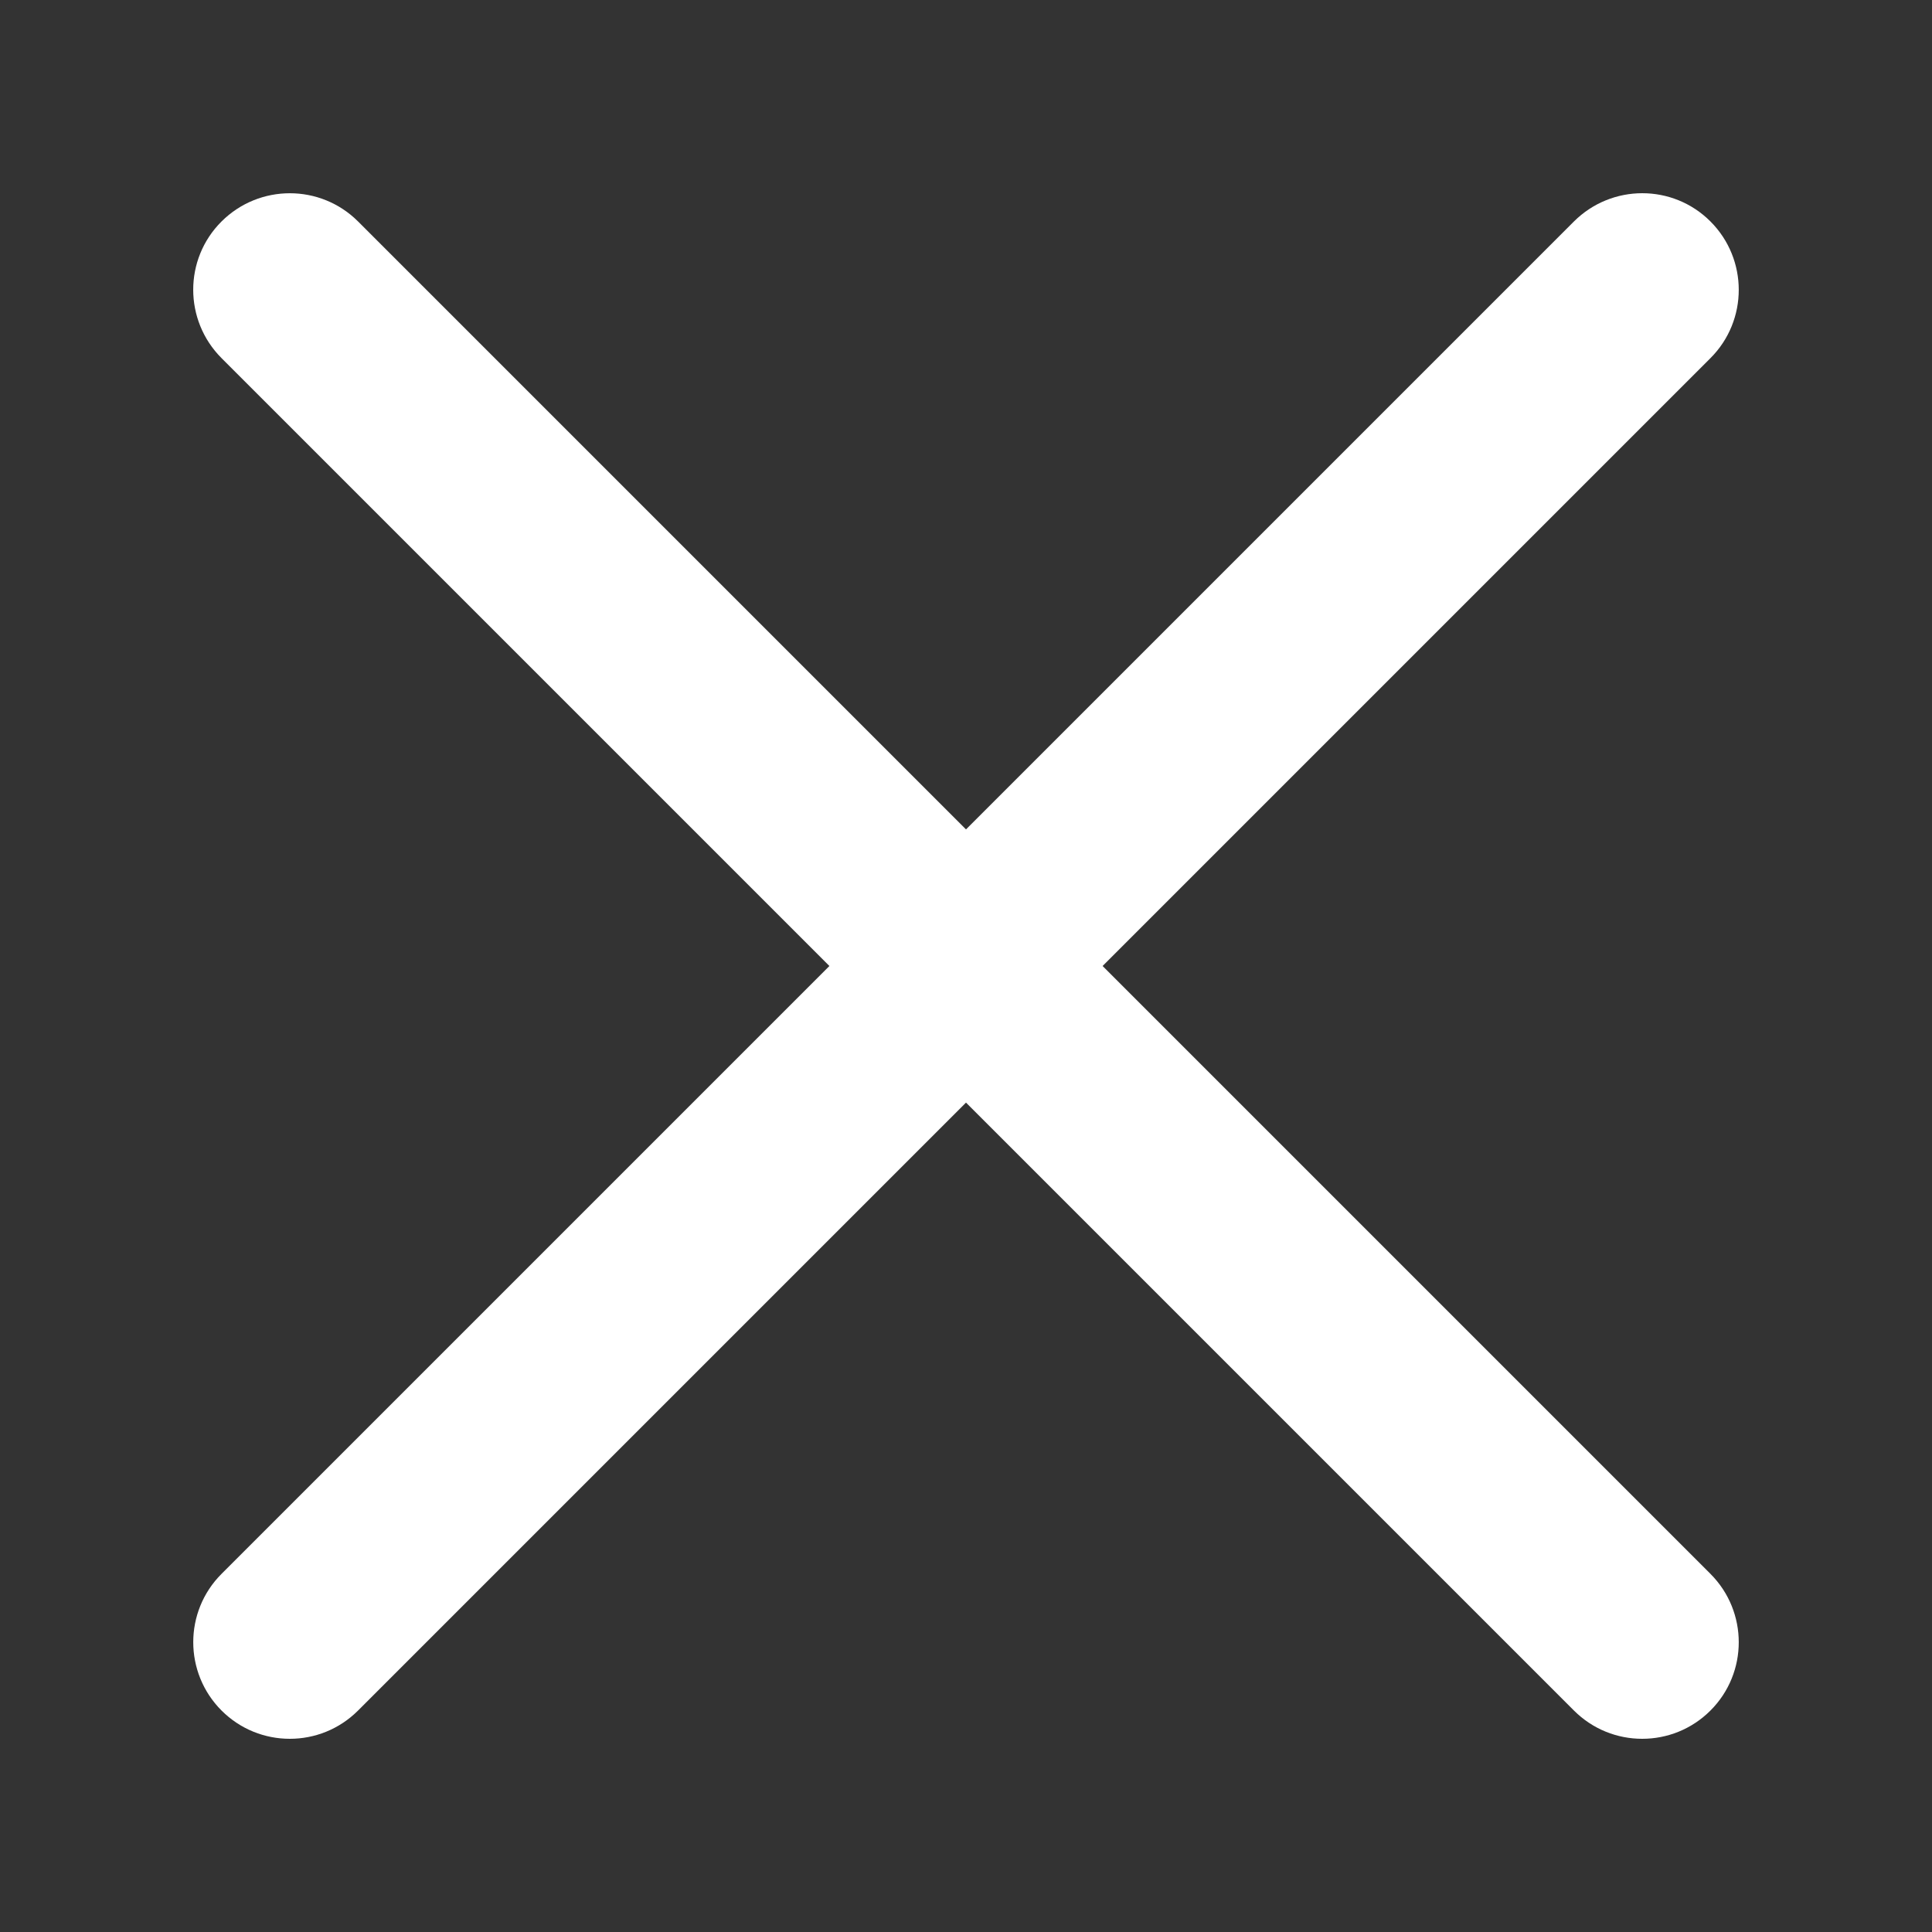 <svg xmlns="http://www.w3.org/2000/svg" viewBox="0 0 20 20">
  <rect x="0" y="0" width="20" height="20" fill="#333333" stroke="none"/>
  <path style="fill: #fff" d="M11.414 10l6.293-6.293c.39-.39.39-1.023 0-1.414s-1.023-.39-1.414
0L10 8.586 3.707 2.293c-.39-.39-1.023-.39-1.414 0s-.39 1.023 0 1.414L8.586
10l-6.293 6.293c-.39.39-.39 1.023 0
1.414.195.195.45.293.707.293s.512-.098.707-.293L10 11.414l6.293
6.293c.195.195.45.293.707.293s.512-.098.707-.293c.39-.39.39-1.023
0-1.414L11.414 10z"
  ></path>
</svg>